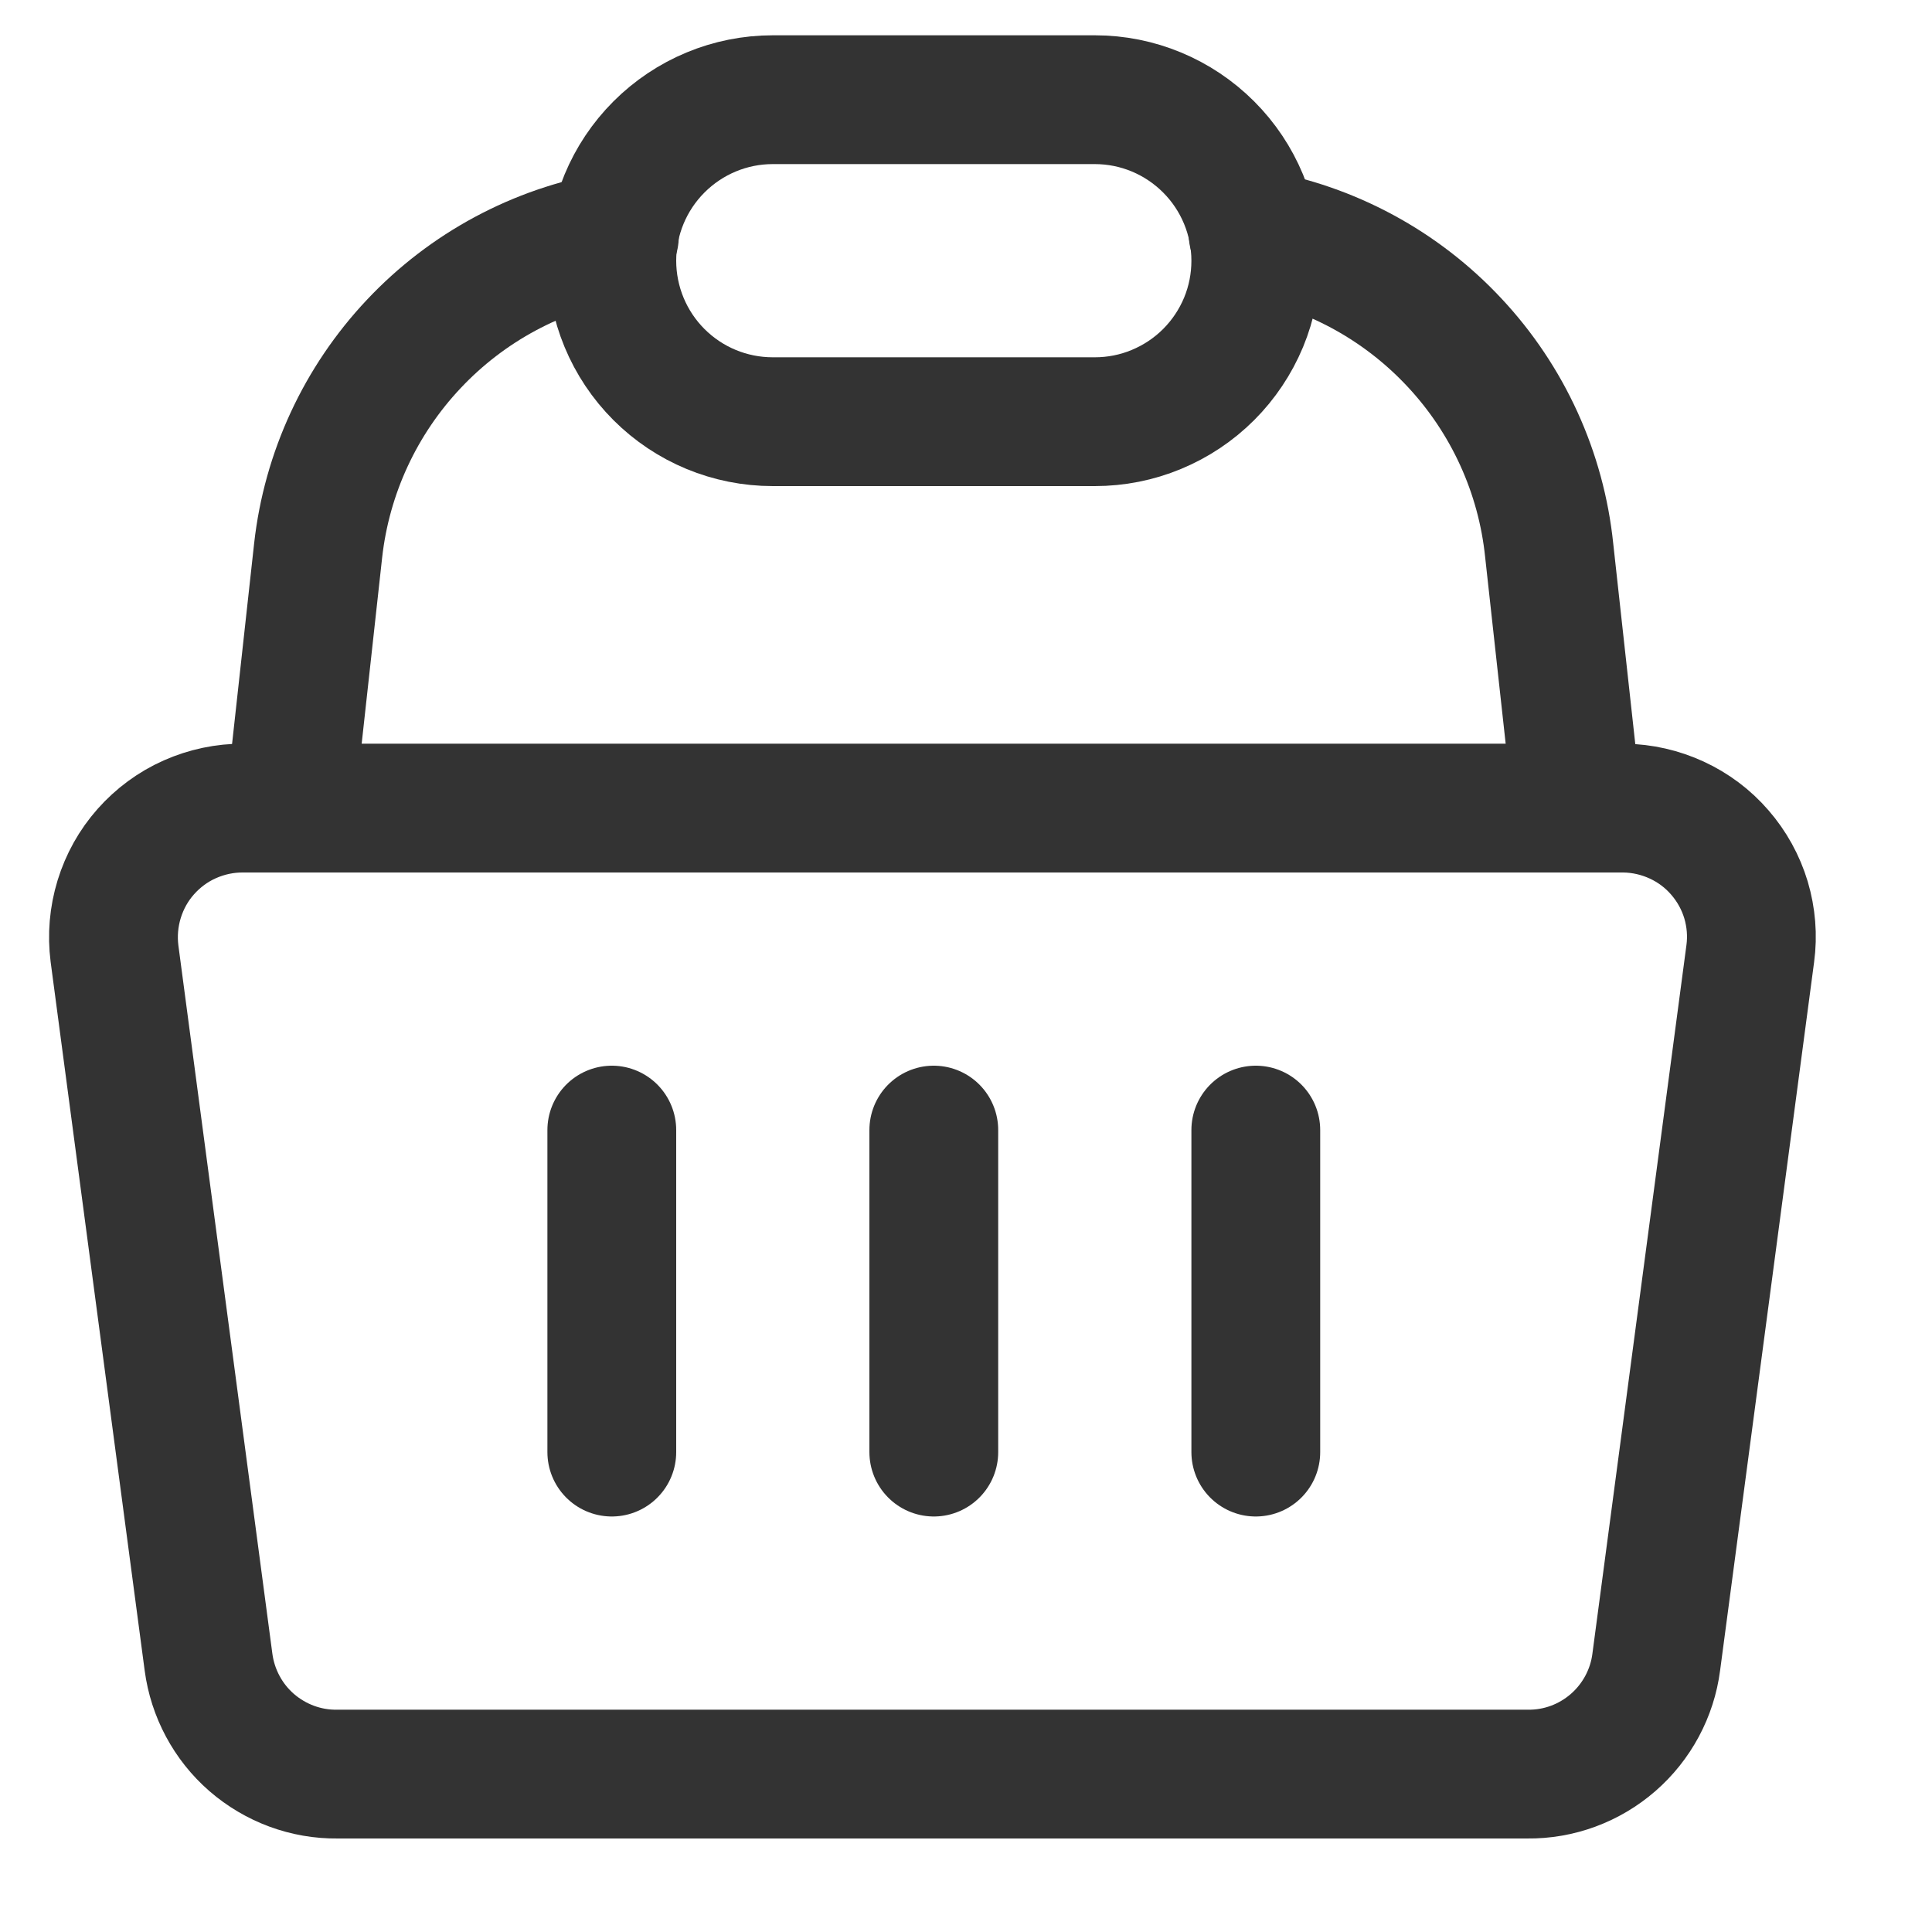 <svg width="15" height="15" viewBox="0 0 15 15" fill="none" xmlns="http://www.w3.org/2000/svg">
<g clip-path="url(#clip0_487_42143)">
<path d="M12.609 6.274H1.889C1.746 6.273 1.605 6.303 1.474 6.361C1.343 6.419 1.227 6.505 1.132 6.612C1.037 6.719 0.967 6.845 0.925 6.982C0.883 7.119 0.871 7.263 0.889 7.404L1.619 12.905C1.651 13.146 1.77 13.369 1.954 13.529C2.139 13.689 2.375 13.777 2.619 13.774H11.859C12.104 13.777 12.34 13.689 12.524 13.529C12.708 13.369 12.828 13.146 12.859 12.905L13.589 7.404C13.608 7.264 13.596 7.122 13.556 6.987C13.515 6.851 13.446 6.726 13.353 6.619C13.261 6.512 13.146 6.426 13.018 6.367C12.89 6.308 12.751 6.276 12.609 6.274Z" stroke="#333333" stroke-linecap="round" stroke-linejoin="round"/>
<path d="M4.75 8.774V11.274" stroke="#333333" stroke-linecap="round" stroke-linejoin="round"/>
<path d="M7.25 8.774V11.274" stroke="#333333" stroke-linecap="round" stroke-linejoin="round"/>
<path d="M9.75 8.774V11.274" stroke="#333333" stroke-linecap="round" stroke-linejoin="round"/>
<path d="M9.729 1.814C10.328 1.918 10.876 2.214 11.291 2.658C11.707 3.102 11.966 3.67 12.028 4.274L12.248 6.274" stroke="#333333" stroke-linecap="round" stroke-linejoin="round"/>
<path d="M2.25 6.274L2.47 4.274C2.537 3.673 2.798 3.11 3.213 2.67C3.627 2.23 4.174 1.936 4.77 1.834" stroke="#333333" stroke-linecap="round" stroke-linejoin="round"/>
<path d="M9.75 2.024C9.75 2.189 9.718 2.351 9.655 2.503C9.592 2.654 9.5 2.792 9.384 2.908C9.268 3.024 9.13 3.116 8.978 3.179C8.827 3.242 8.664 3.274 8.5 3.274H6C5.668 3.274 5.351 3.143 5.116 2.908C4.882 2.674 4.75 2.356 4.75 2.024C4.75 1.693 4.882 1.375 5.116 1.141C5.351 0.906 5.668 0.774 6 0.774H8.5C8.832 0.774 9.149 0.906 9.384 1.141C9.618 1.375 9.75 1.693 9.75 2.024V2.024Z" stroke="#333333" stroke-linecap="round" stroke-linejoin="round"/>
</g>
<defs>
<clipPath id="clip0_487_42143">
<rect width="14" height="14" fill="white" transform="translate(0.25 0.274)"/>
</clipPath>
</defs>
</svg>

